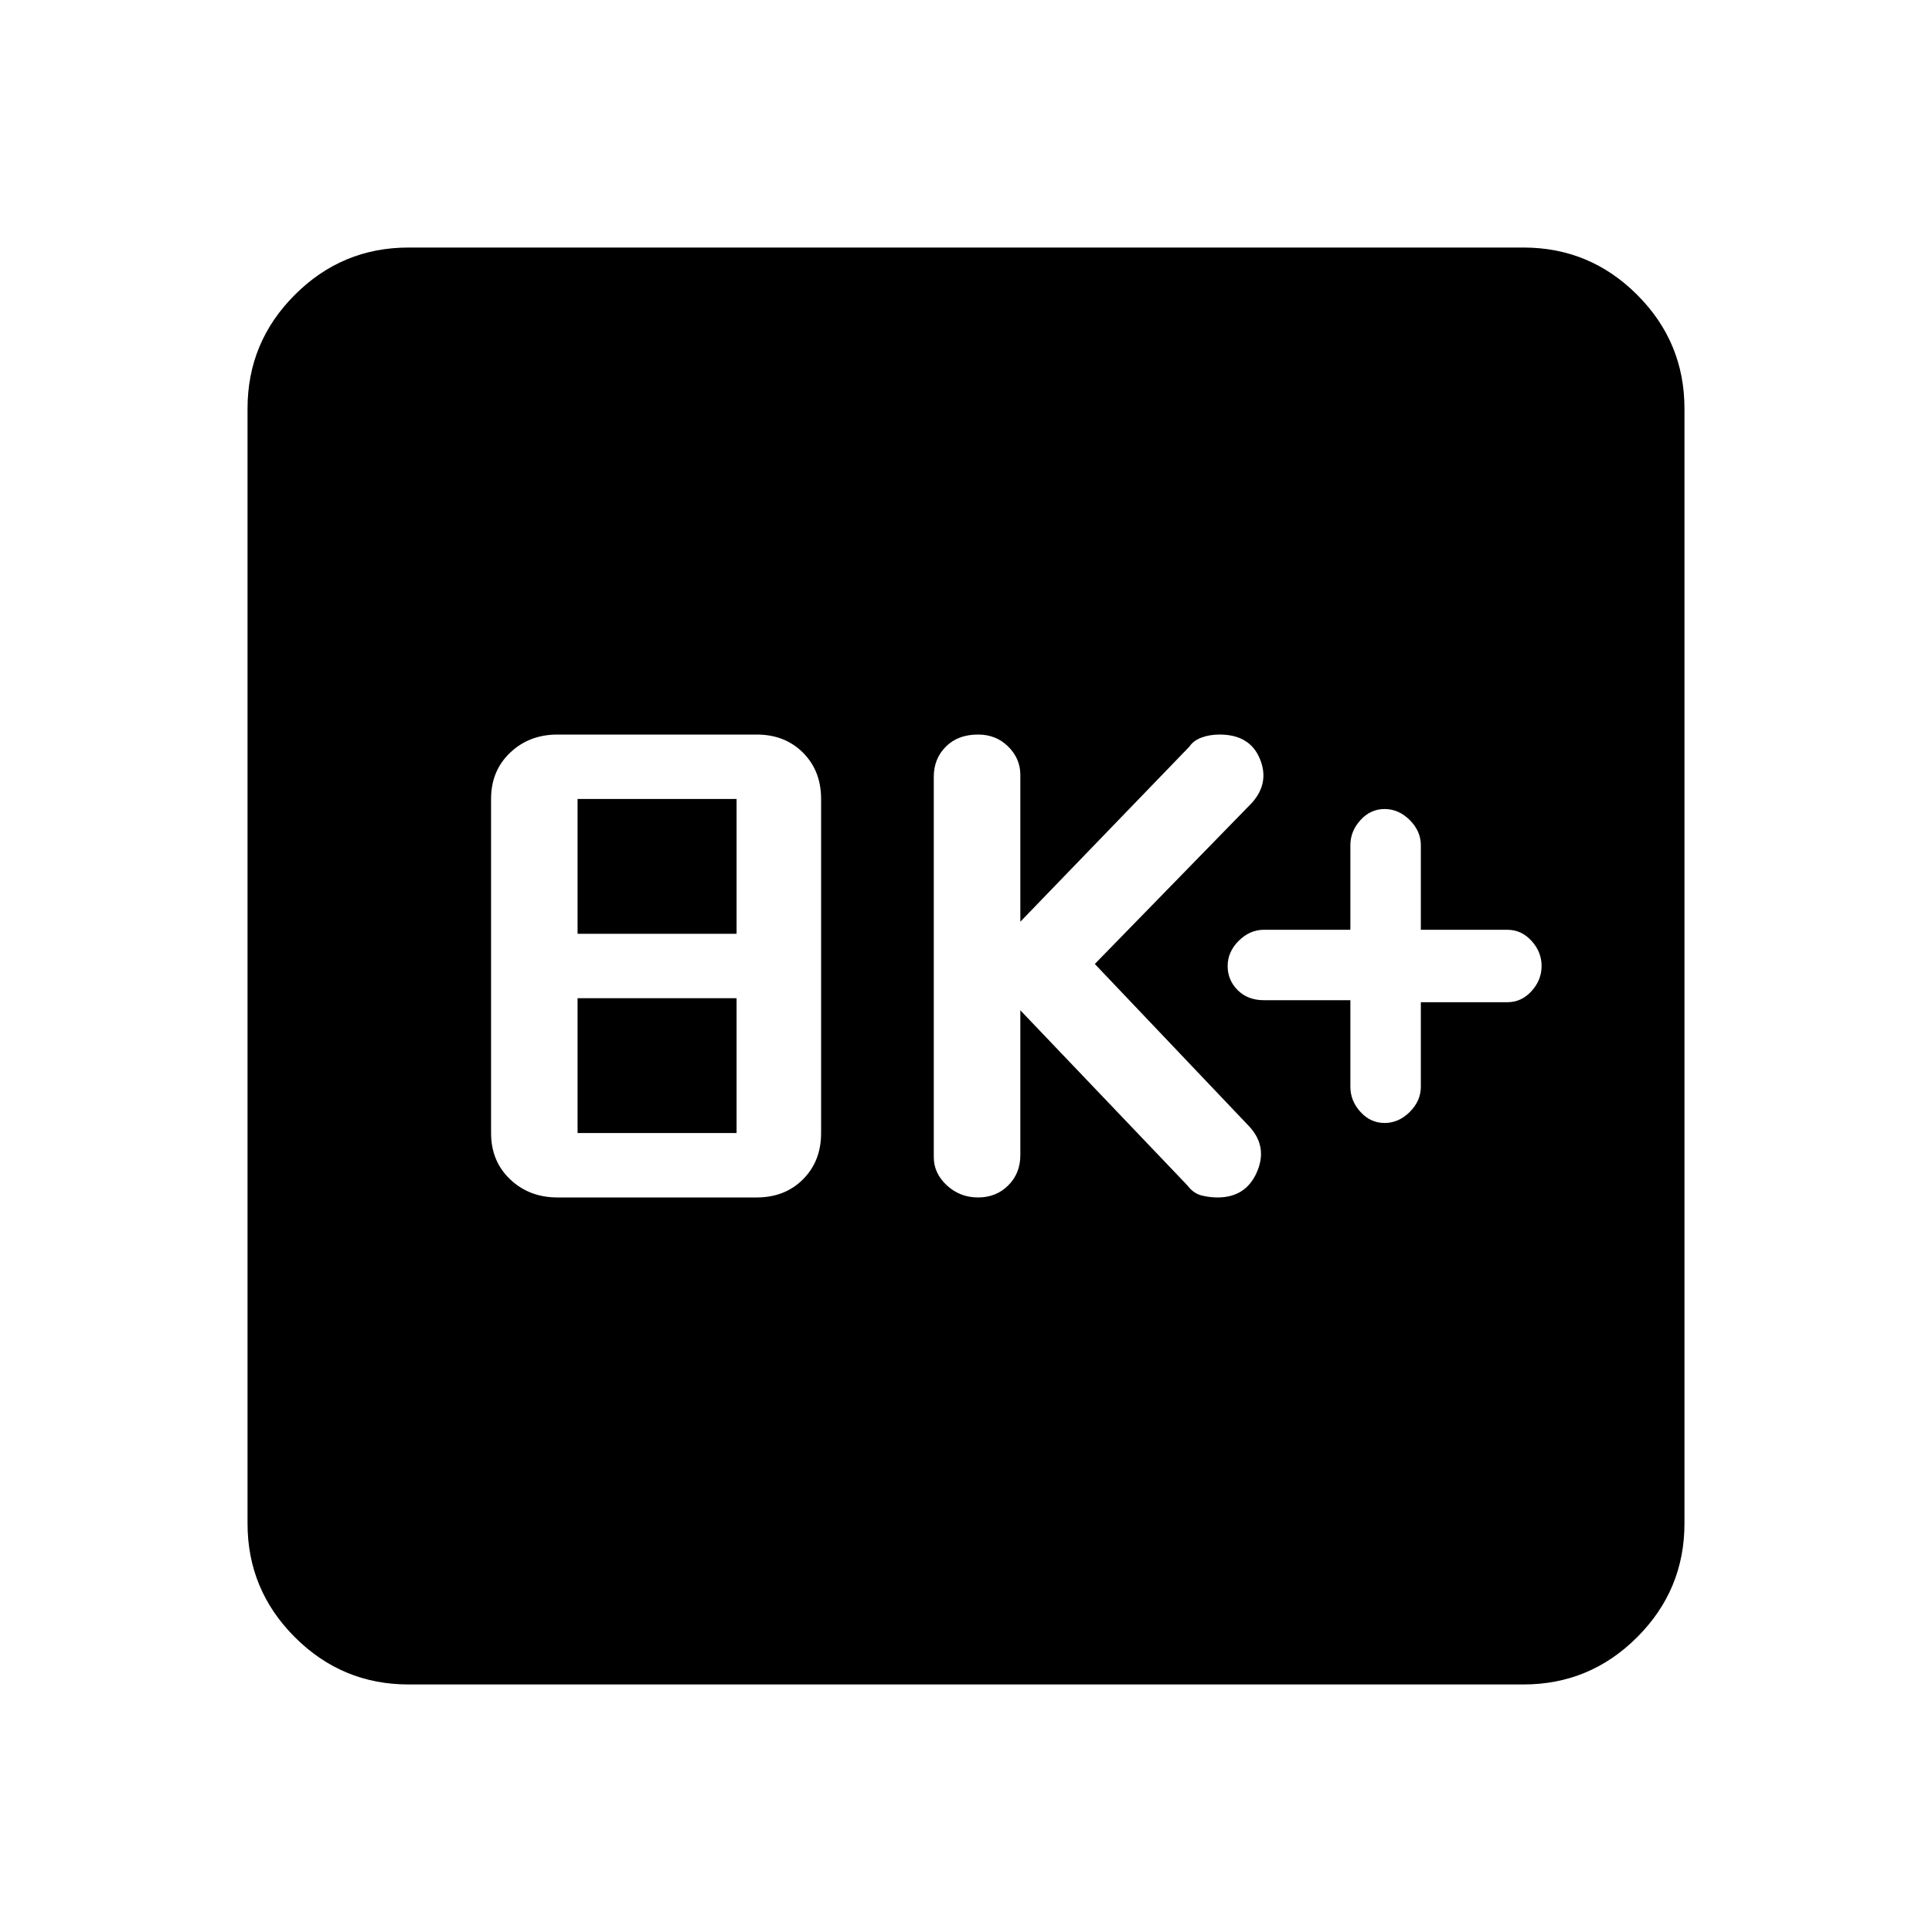 <svg xmlns="http://www.w3.org/2000/svg" height="40" width="40"><path d="M28.667 23.25Q28.958 23.25 29.188 23.021Q29.417 22.792 29.417 22.5V20.75H31.208Q31.5 20.75 31.708 20.521Q31.917 20.292 31.917 20Q31.917 19.708 31.708 19.479Q31.5 19.25 31.208 19.25H29.417V17.5Q29.417 17.208 29.188 16.979Q28.958 16.75 28.667 16.75Q28.375 16.75 28.167 16.979Q27.958 17.208 27.958 17.5V19.25H26.167Q25.875 19.25 25.646 19.479Q25.417 19.708 25.417 20Q25.417 20.292 25.625 20.5Q25.833 20.708 26.167 20.708H27.958V22.5Q27.958 22.792 28.167 23.021Q28.375 23.25 28.667 23.25ZM20.25 24.792Q20.625 24.792 20.875 24.542Q21.125 24.292 21.125 23.917V20.917L24.583 24.542Q24.708 24.708 24.875 24.75Q25.042 24.792 25.208 24.792Q25.792 24.792 26.021 24.271Q26.25 23.75 25.875 23.333L22.667 19.958L25.917 16.625Q26.292 16.208 26.083 15.708Q25.875 15.208 25.25 15.208Q25.042 15.208 24.875 15.271Q24.708 15.333 24.625 15.458L21.125 19.083V16.042Q21.125 15.708 20.875 15.458Q20.625 15.208 20.25 15.208Q19.833 15.208 19.583 15.458Q19.333 15.708 19.333 16.083V23.958Q19.333 24.292 19.604 24.542Q19.875 24.792 20.25 24.792ZM11.542 24.792H15.667Q16.25 24.792 16.625 24.417Q17 24.042 17 23.458V16.542Q17 15.958 16.625 15.583Q16.25 15.208 15.667 15.208H11.542Q10.958 15.208 10.562 15.583Q10.167 15.958 10.167 16.542V23.458Q10.167 24.042 10.562 24.417Q10.958 24.792 11.542 24.792ZM11.958 19.333V16.542H15.25V19.333ZM11.958 23.458V20.667H15.25V23.458ZM8.458 34.875Q7.083 34.875 6.104 33.896Q5.125 32.917 5.125 31.542V8.458Q5.125 7.083 6.104 6.104Q7.083 5.125 8.458 5.125H31.542Q32.917 5.125 33.896 6.104Q34.875 7.083 34.875 8.458V31.542Q34.875 32.917 33.896 33.896Q32.917 34.875 31.542 34.875Z"/></svg>